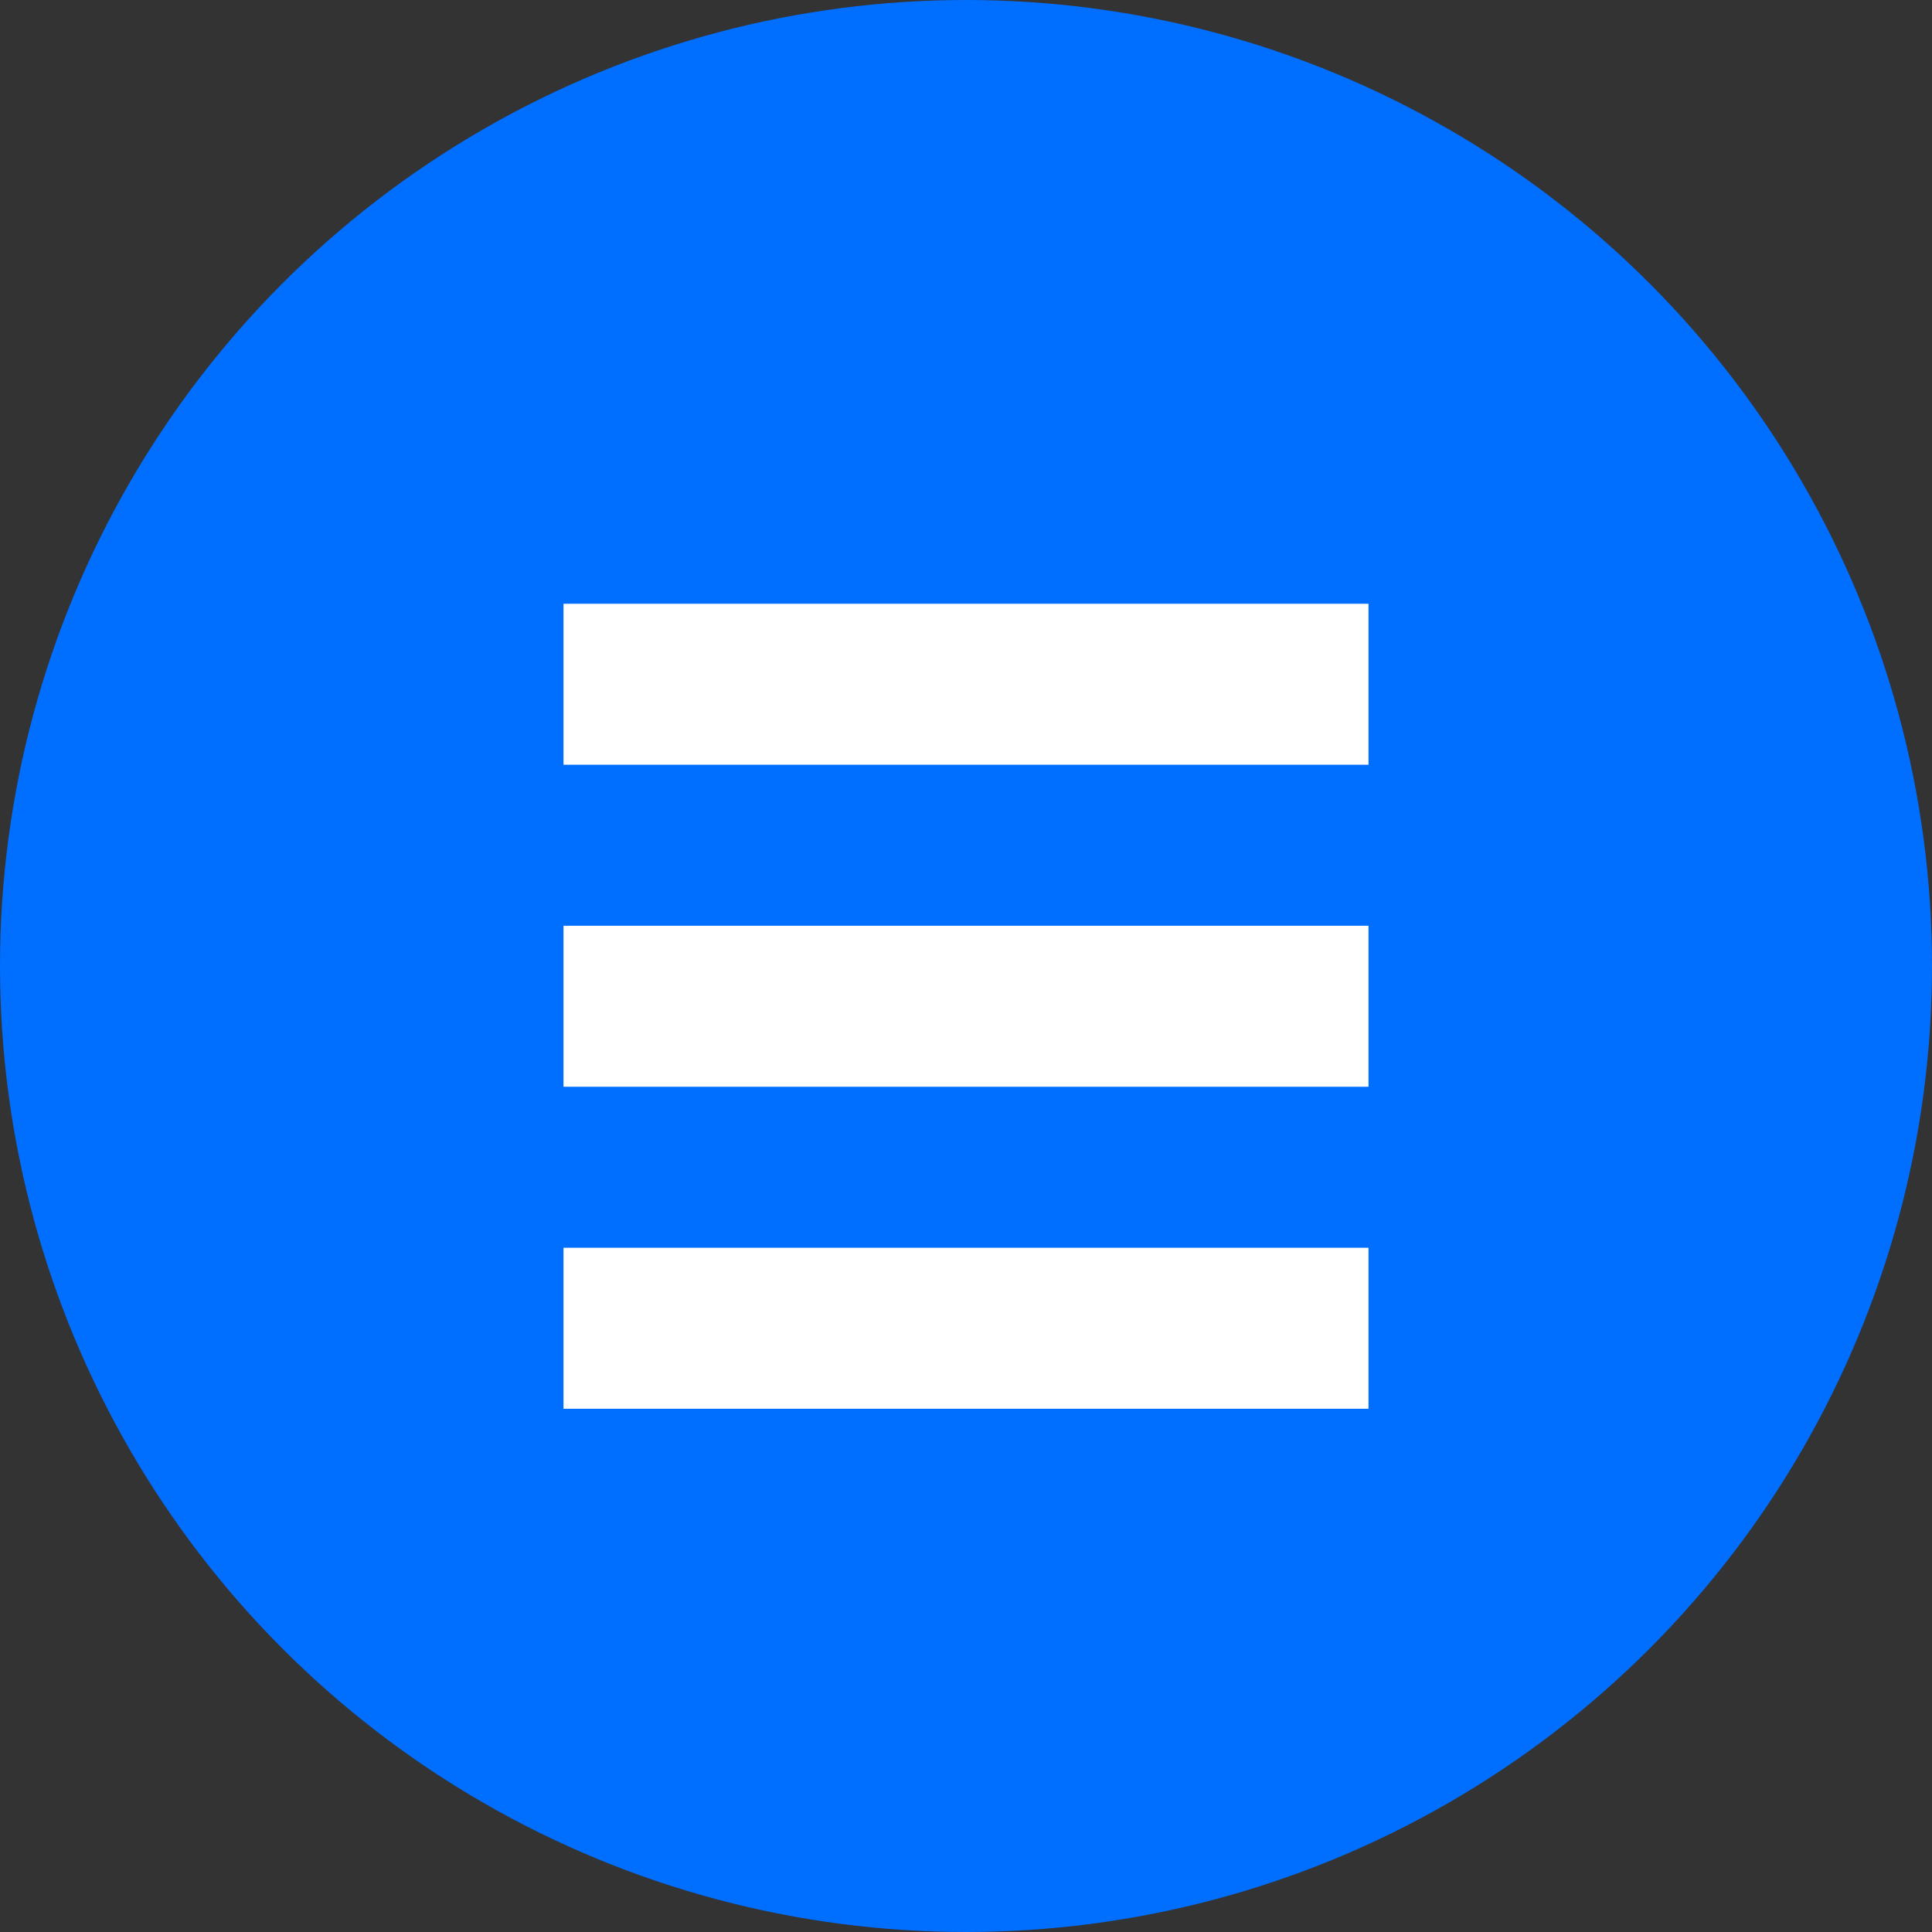 <?xml version="1.0" encoding="UTF-8"?>
<svg width="48px" height="48px" viewBox="0 0 48 48" version="1.1" xmlns="http://www.w3.org/2000/svg" xmlns:xlink="http://www.w3.org/1999/xlink">
    <rect x="0" y="0" width="48" height="48" fill="#333333" stroke="none"/>
    <title>ic_逐条转发</title>
    <g id="PC补齐界面" stroke="none" stroke-width="1" fill="none" fill-rule="evenodd">
        <g id="画板" transform="translate(-78, -278)">
            <g id="ic_逐条转发" transform="translate(78, 278)">
                <circle id="椭圆形" fill="#006EFF" cx="24" cy="24" r="24"></circle>
                <path d="M34,31 L34,35 L14,35 L14,31 L34,31 Z M34,23 L34,27 L14,27 L14,23 L34,23 Z M34,15 L34,19 L14,19 L14,15 L34,15 Z" id="形状结合" fill="#FFFFFF" fill-rule="nonzero"></path>
            </g>
        </g>
    </g>
</svg>